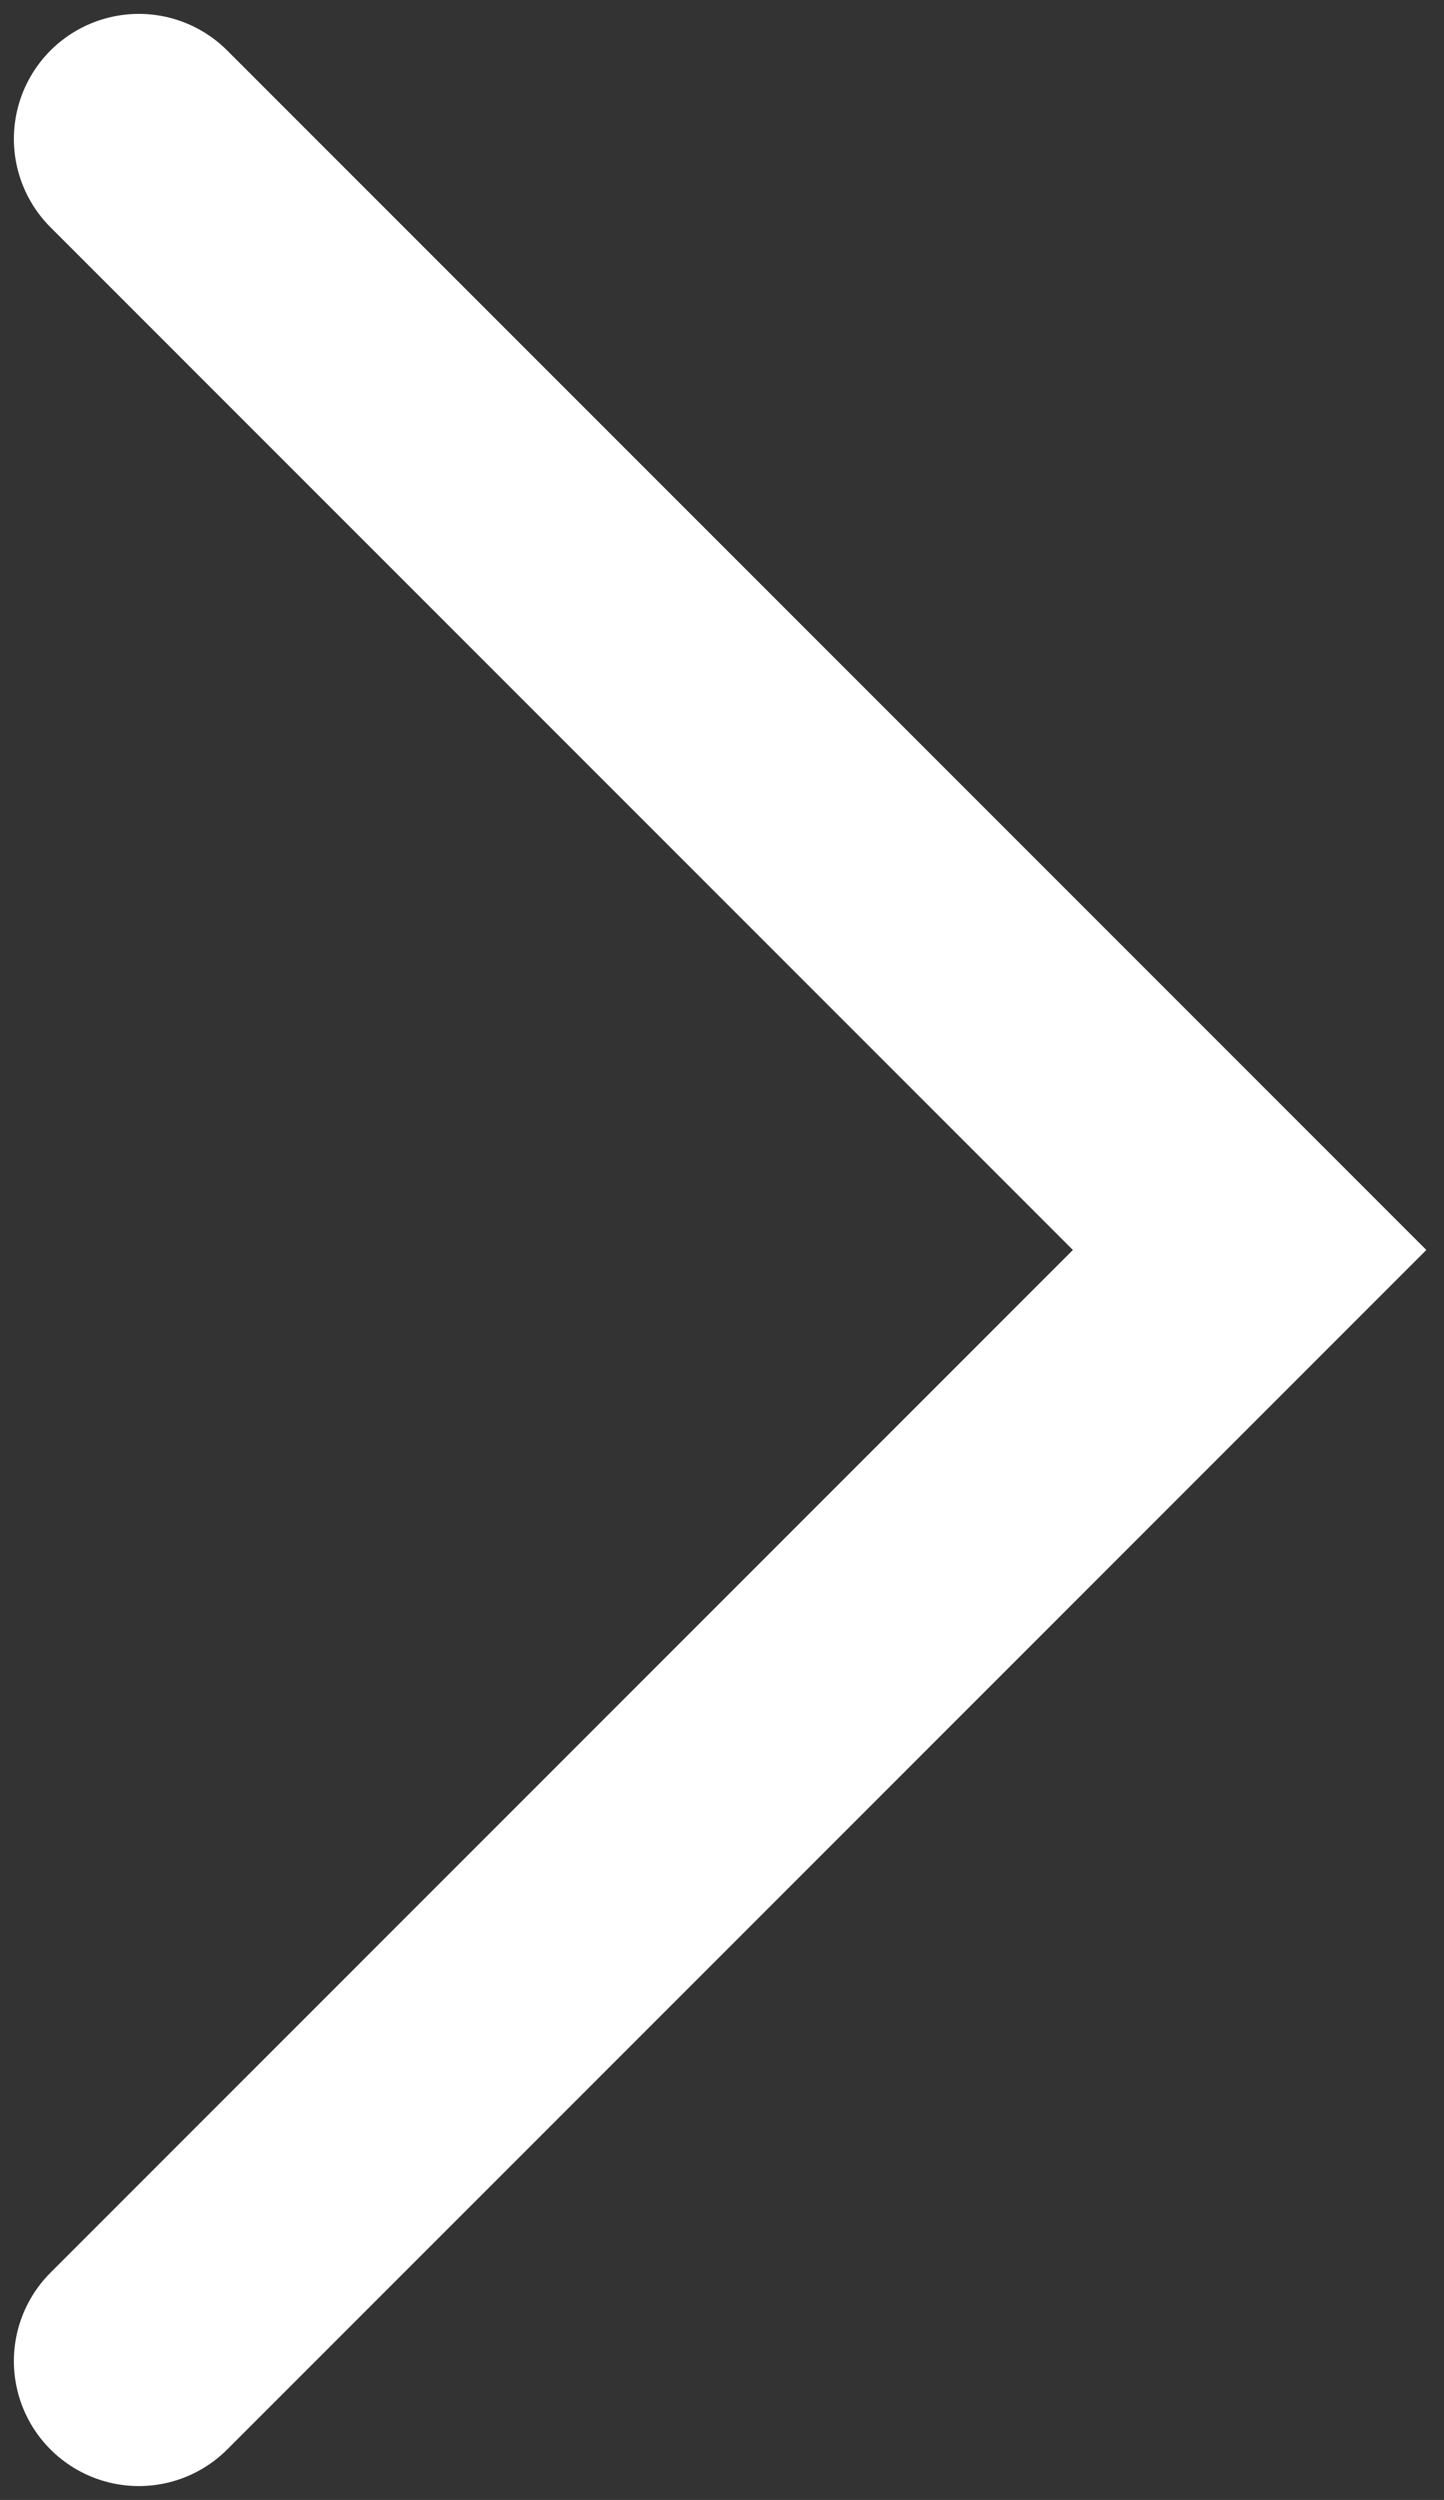 <svg width="52" height="90" viewBox="0 0 52 90" fill="none" xmlns="http://www.w3.org/2000/svg">
<rect x="0" y="0" width="52" height="90" fill="#333333" stroke="none"/>
<path d="M5 85L45 45L5 5" stroke="white" stroke-width="9" stroke-linecap="round"/>
</svg>
